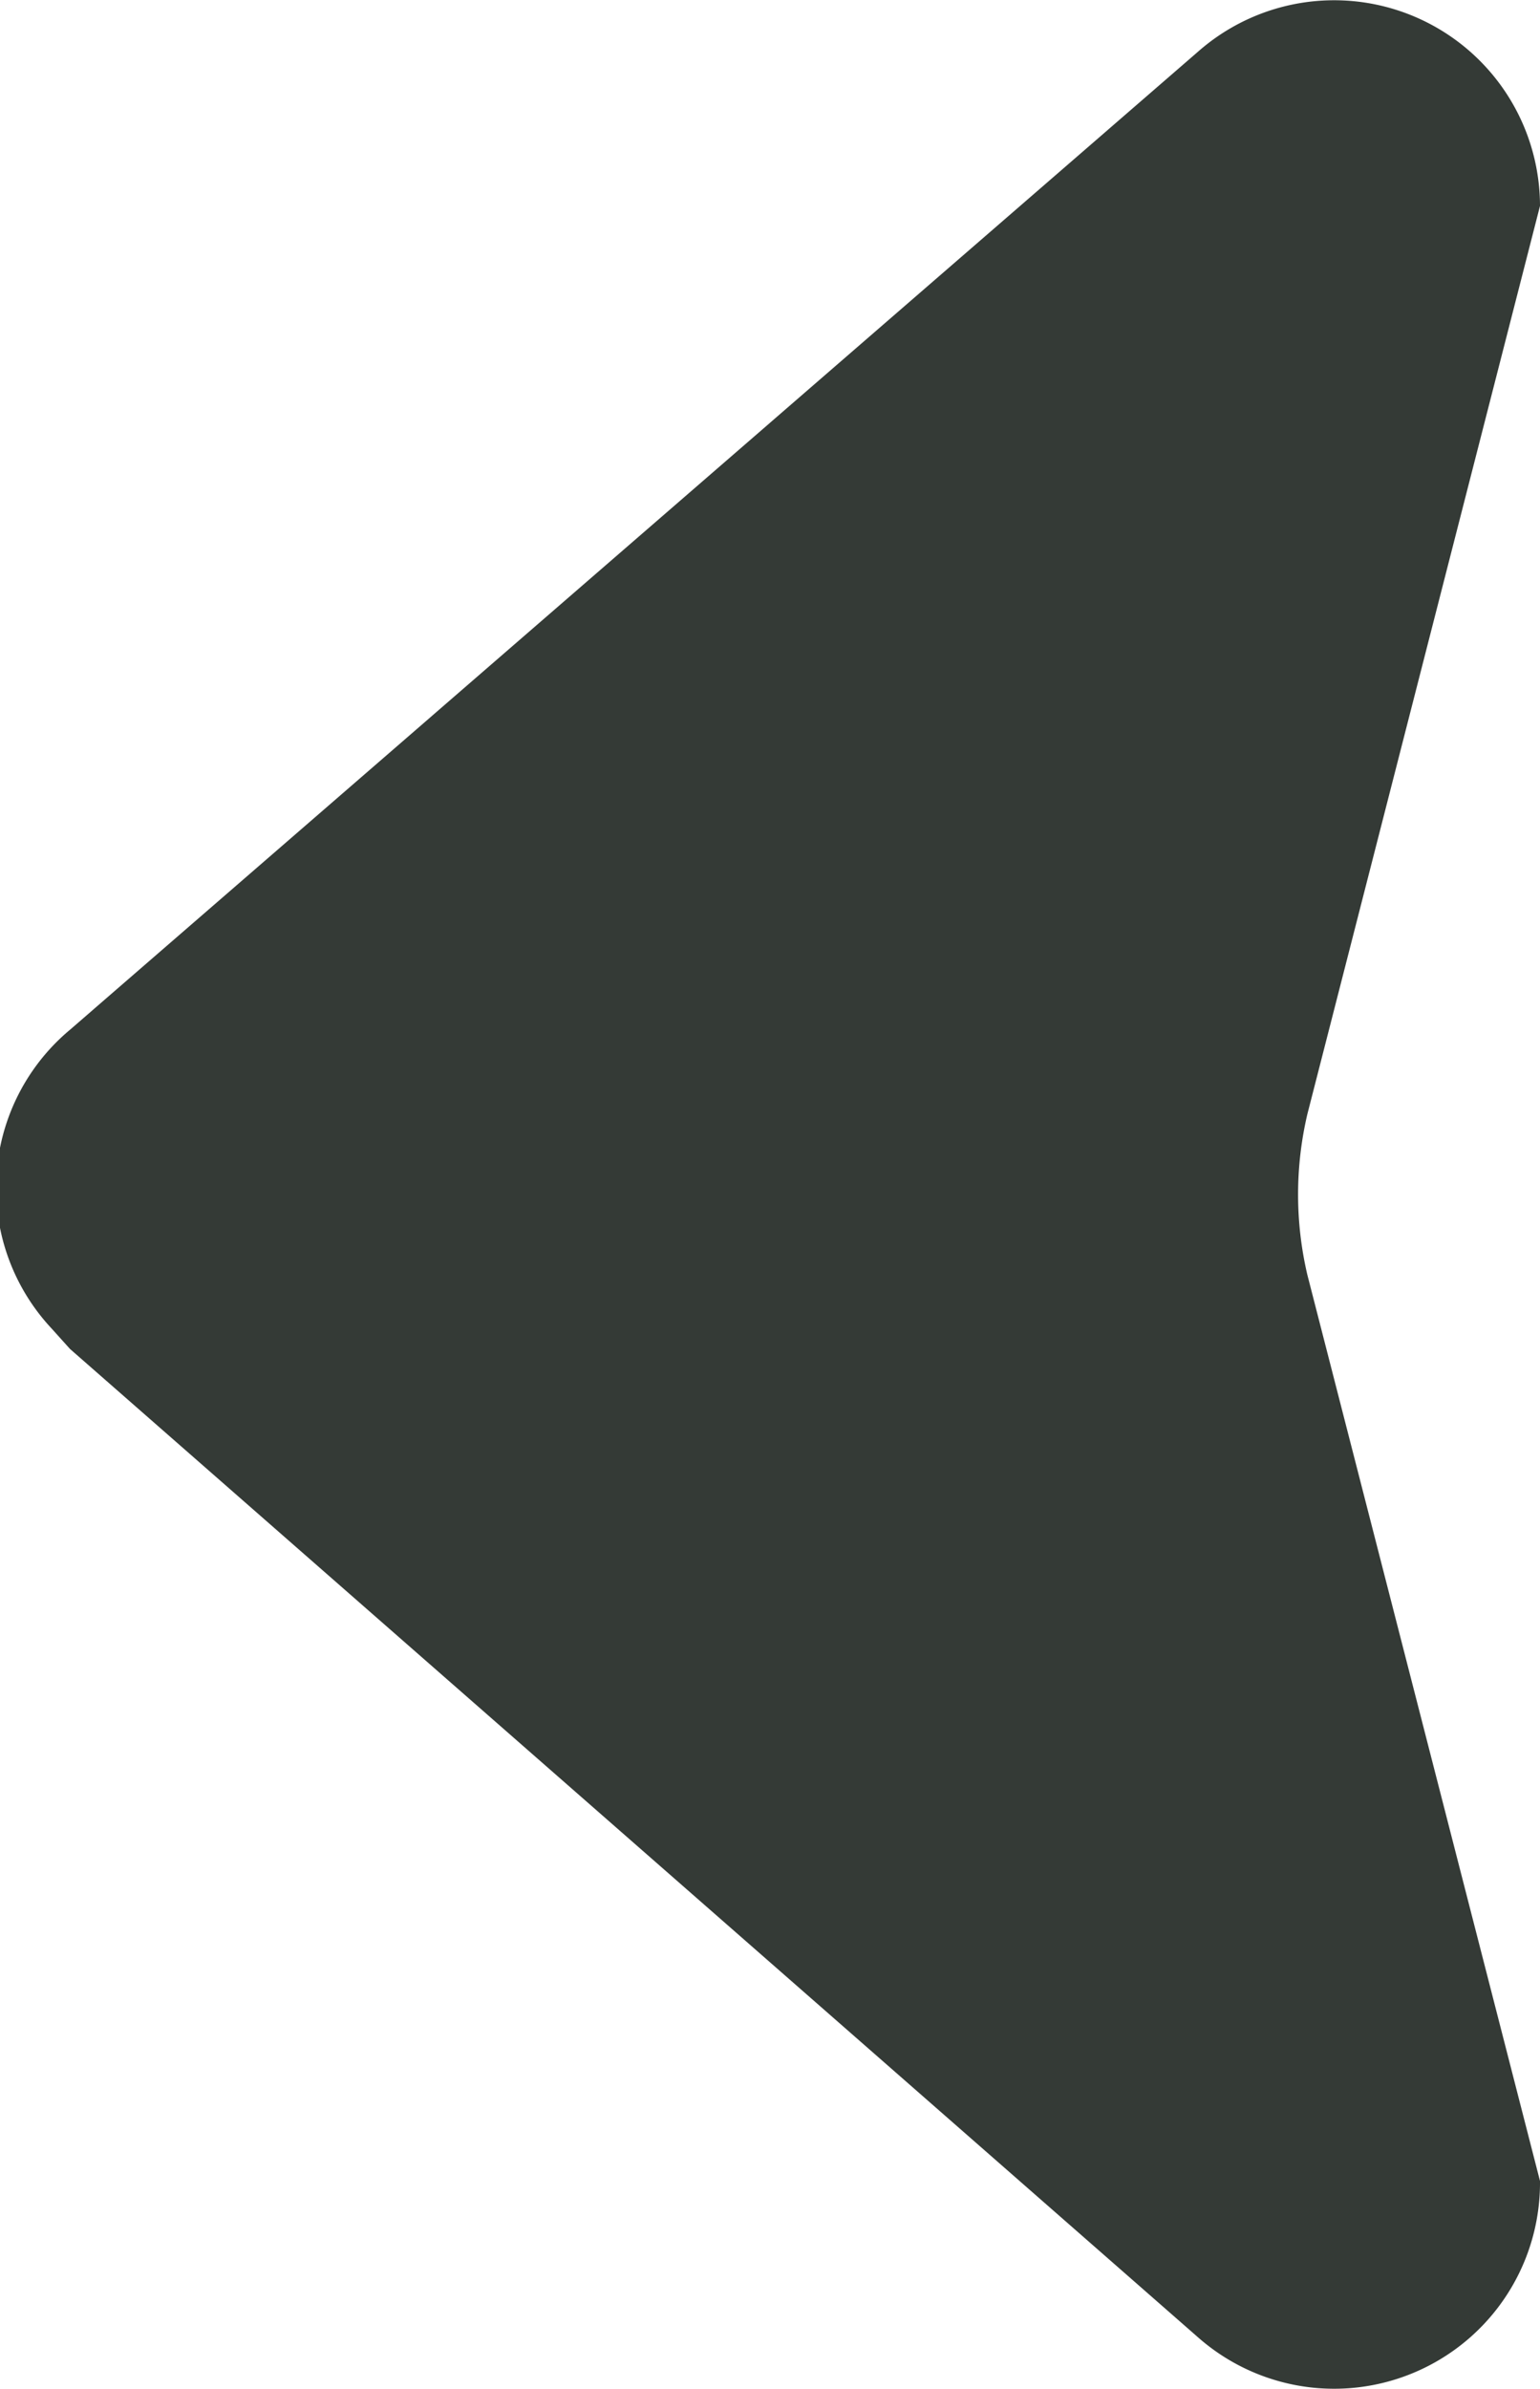 <svg xmlns="http://www.w3.org/2000/svg" viewBox="0 0 7.48 11.6"><defs><style>.cls-1{fill:#343a36;}</style></defs><title>flecha_izq</title><g id="Capa_2" data-name="Capa 2"><g id="Capa_1-2" data-name="Capa 1"><path class="cls-1" d="M.34,6.55l5.48,4.8a1,1,0,0,0,1.66-.76L6.35,6.19a1.71,1.71,0,0,1,0-.78L7.48,1A1,1,0,0,0,5.82.25L.34,5A1,1,0,0,0,.25,6.45l.09.1Z"/></g></g></svg>